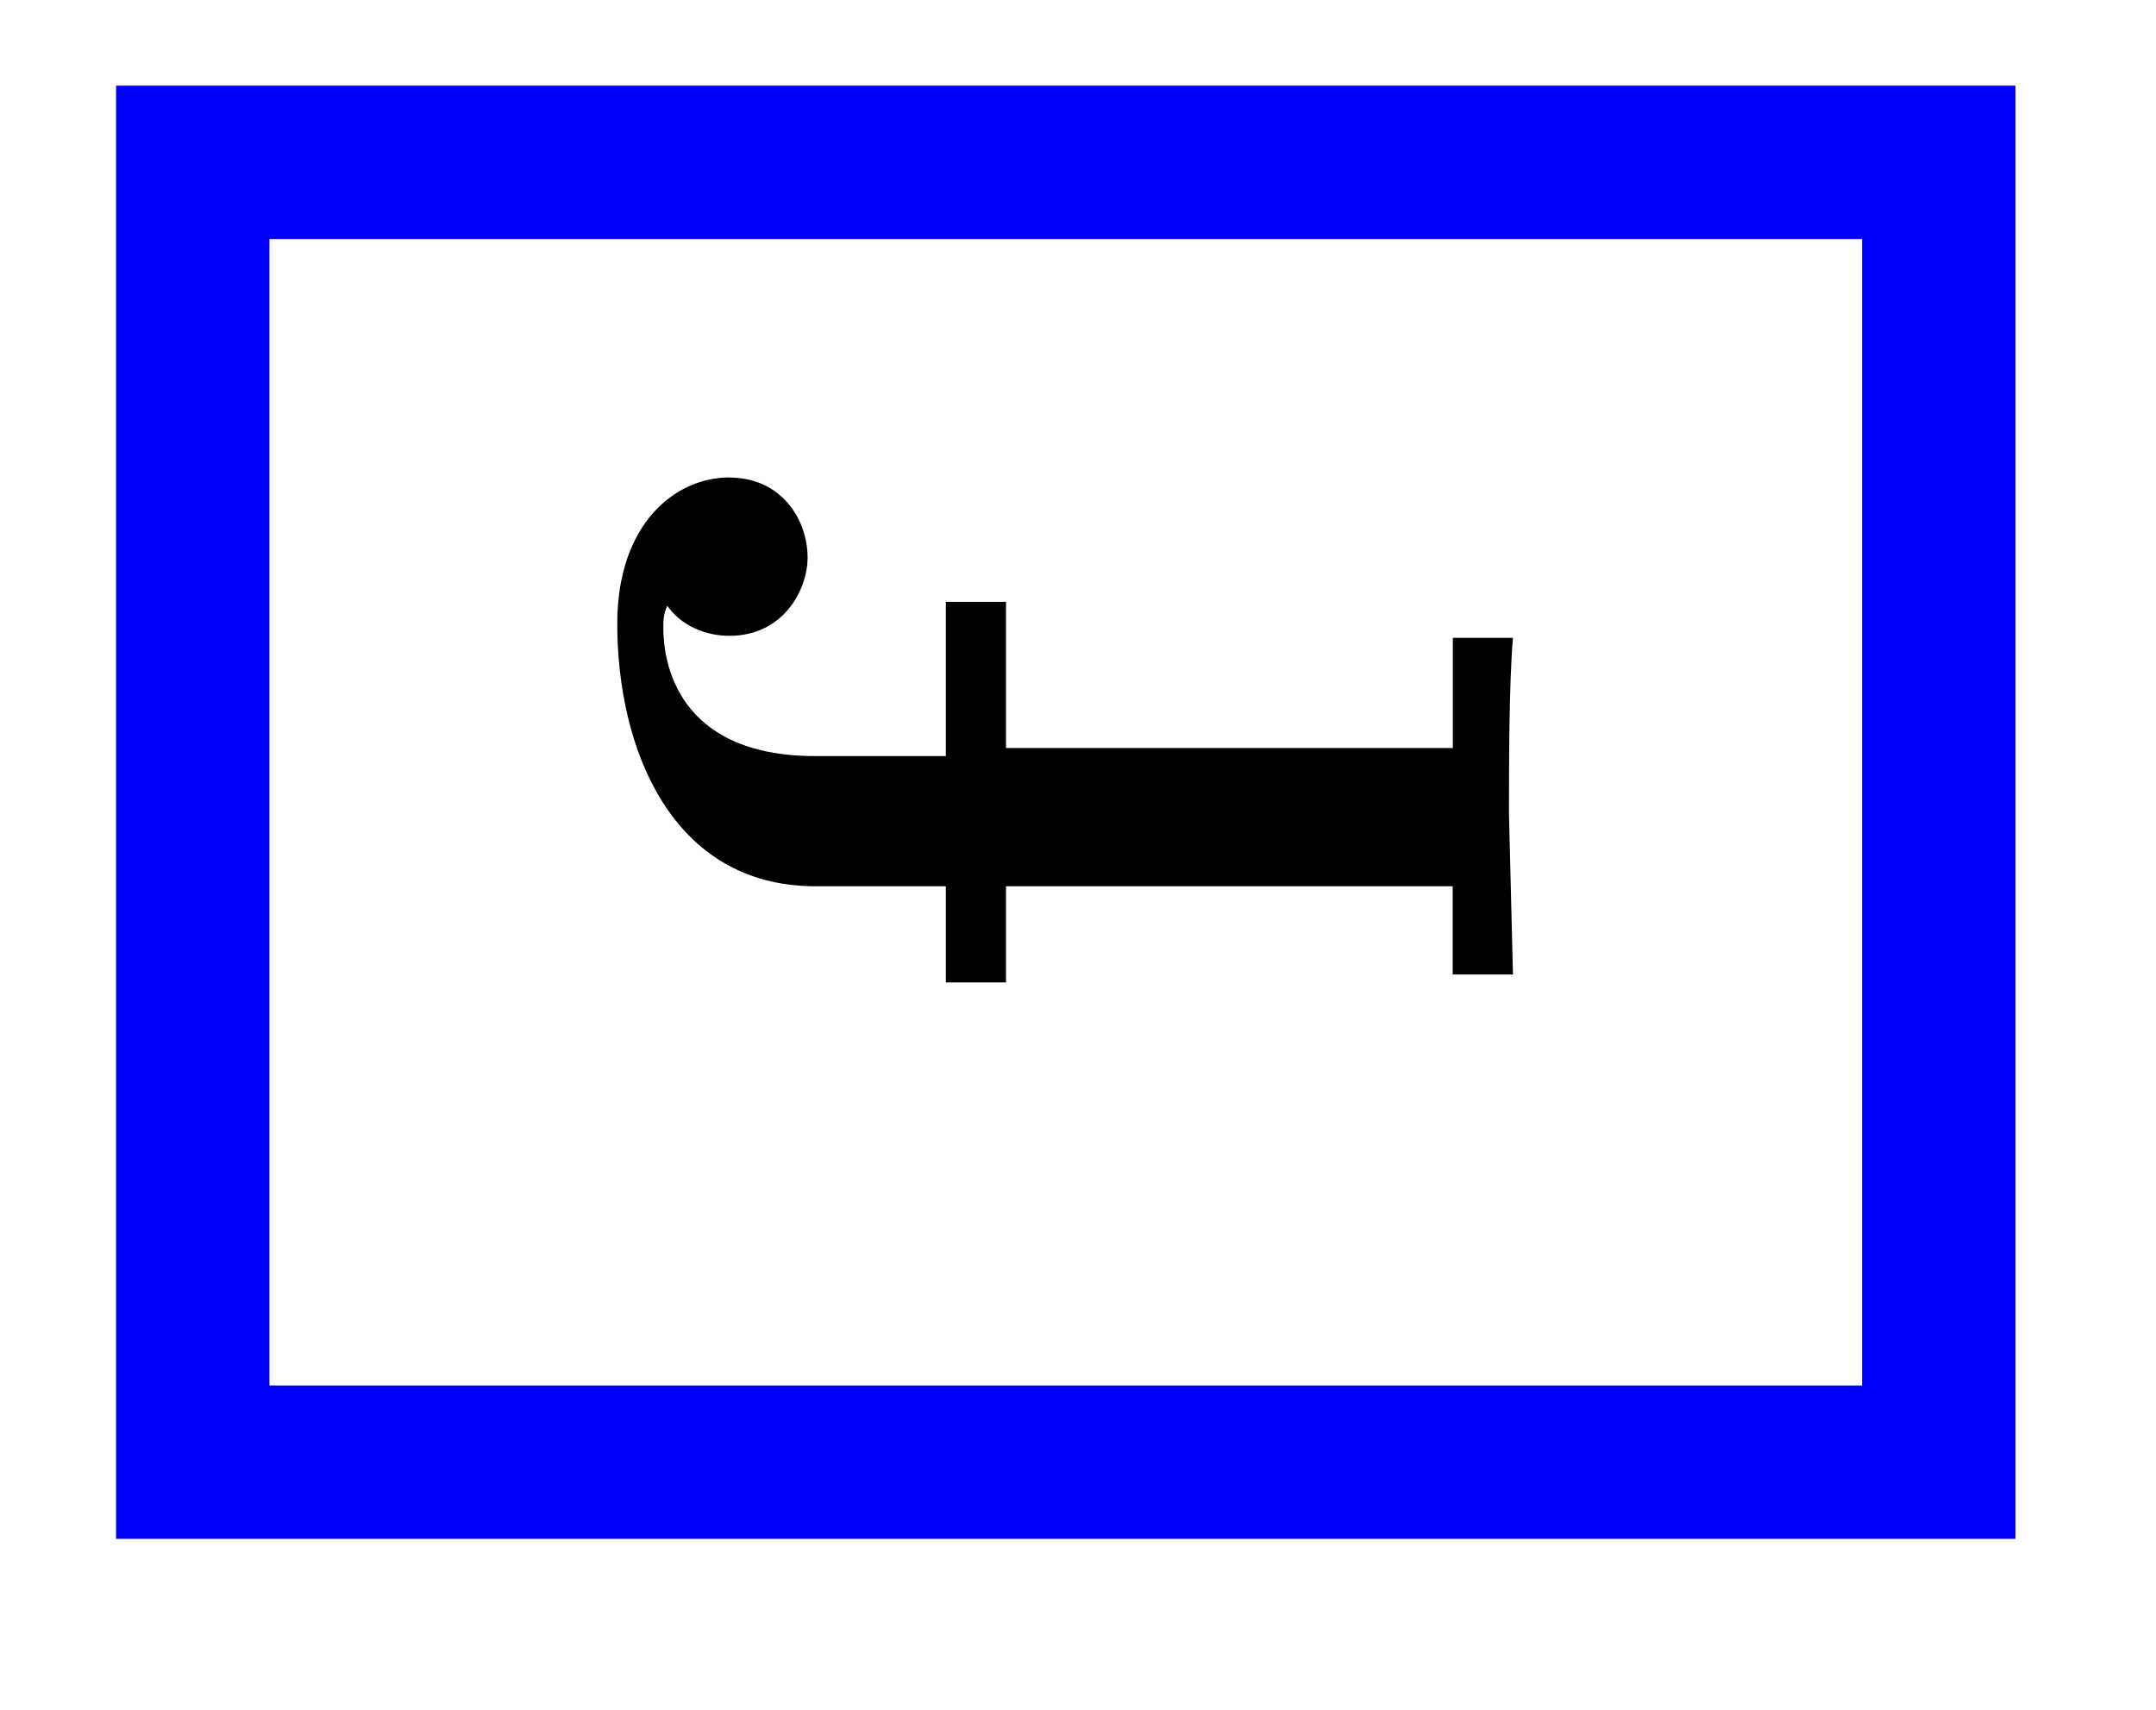 <svg xmlns="http://www.w3.org/2000/svg" xmlns:xlink="http://www.w3.org/1999/xlink" width="22.415" height="17.779" viewBox="0 0 16.811 13.334" version="1.2"><defs><symbol overflow="visible" id="a"><path style="stroke:none" d="M-6.11-4.36c-.421 0-.874.36-.874 1.141 0 .969.421 2.047 1.546 2.047h1.016v.75h.469v-.75H-.47v.688H0l-.031-1.25c0-.375 0-1.016.031-1.375h-.469v.859h-3.484v-1.14h-.469v1.203h-1.016c-1.093 0-1.187-.75-1.187-1 0-.047 0-.11.031-.172.11.156.297.234.485.234.421 0 .609-.36.609-.61 0-.296-.203-.624-.61-.624Zm0 0"/></symbol></defs><path style="fill:none;stroke-width:1.196;stroke-linecap:butt;stroke-linejoin:miter;stroke:#00f;stroke-opacity:1;stroke-miterlimit:10" d="M-5.068-6.807H5.068V6.807H-5.068Zm0 0" transform="matrix(0 -1 -1 0 8.31 6.334)"/><use xlink:href="#a" x="11.797" y="8.083" style="fill:#000;fill-opacity:1"/></svg>